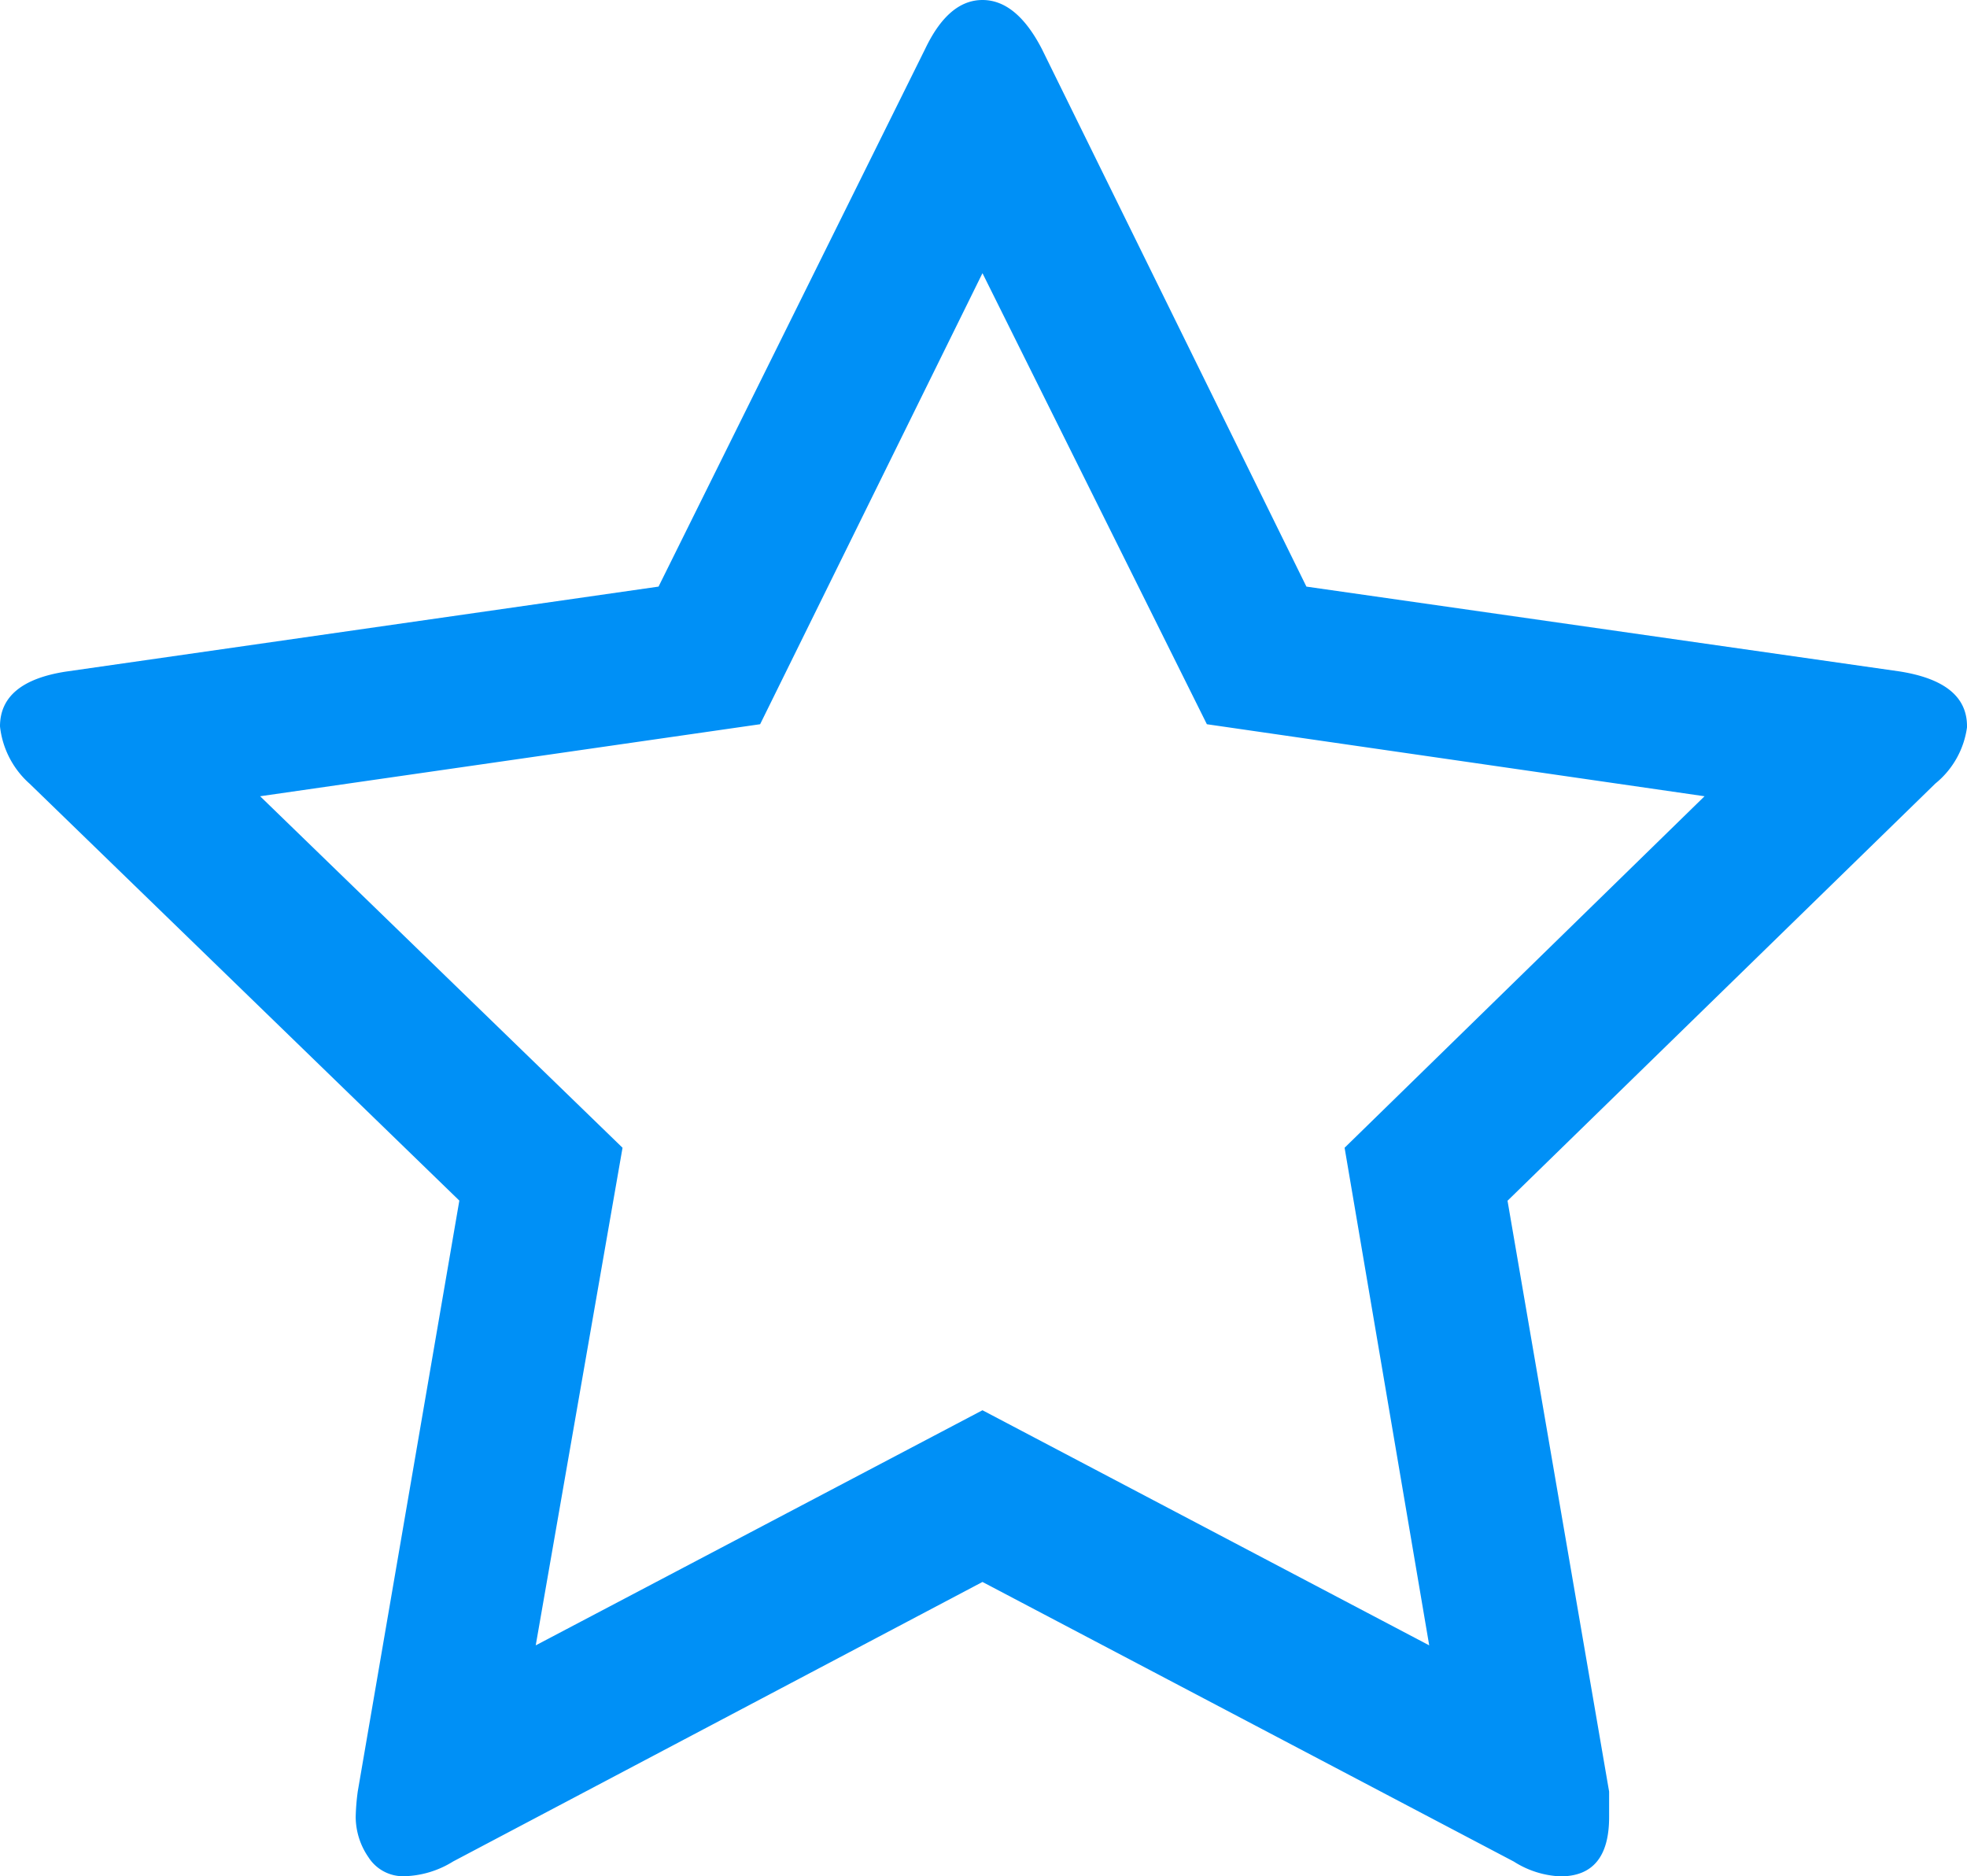 <svg xmlns="http://www.w3.org/2000/svg" width="14.367" height="13.702" viewBox="0 0 14.367 13.702">
  <path id="star-empty" d="M9.821,8.958,12.45,6.391,8.815,5.865,7.176,2.571,5.552,5.865,1.9,6.391,4.547,8.958l-.634,3.634,3.263-1.717,3.263,1.717Zm4.547-3.078a.64.64,0,0,1-.232.418L11.011,9.345l.742,4.315v.186q0,.433-.356.433a.686.686,0,0,1-.34-.108L7.176,12.129,3.31,14.17a.708.708,0,0,1-.356.108.3.3,0,0,1-.263-.139.521.521,0,0,1-.093-.294,1.641,1.641,0,0,1,.015-.186l.742-4.315L.217,6.3A.655.655,0,0,1,0,5.881q0-.325.479-.4L4.81,4.86,6.758.932q.17-.356.418-.356t.433.356L9.542,4.86l4.33.619q.495.077.495.4Z" transform="translate(0 -0.576)" fill="#0090f6"/>
</svg>
